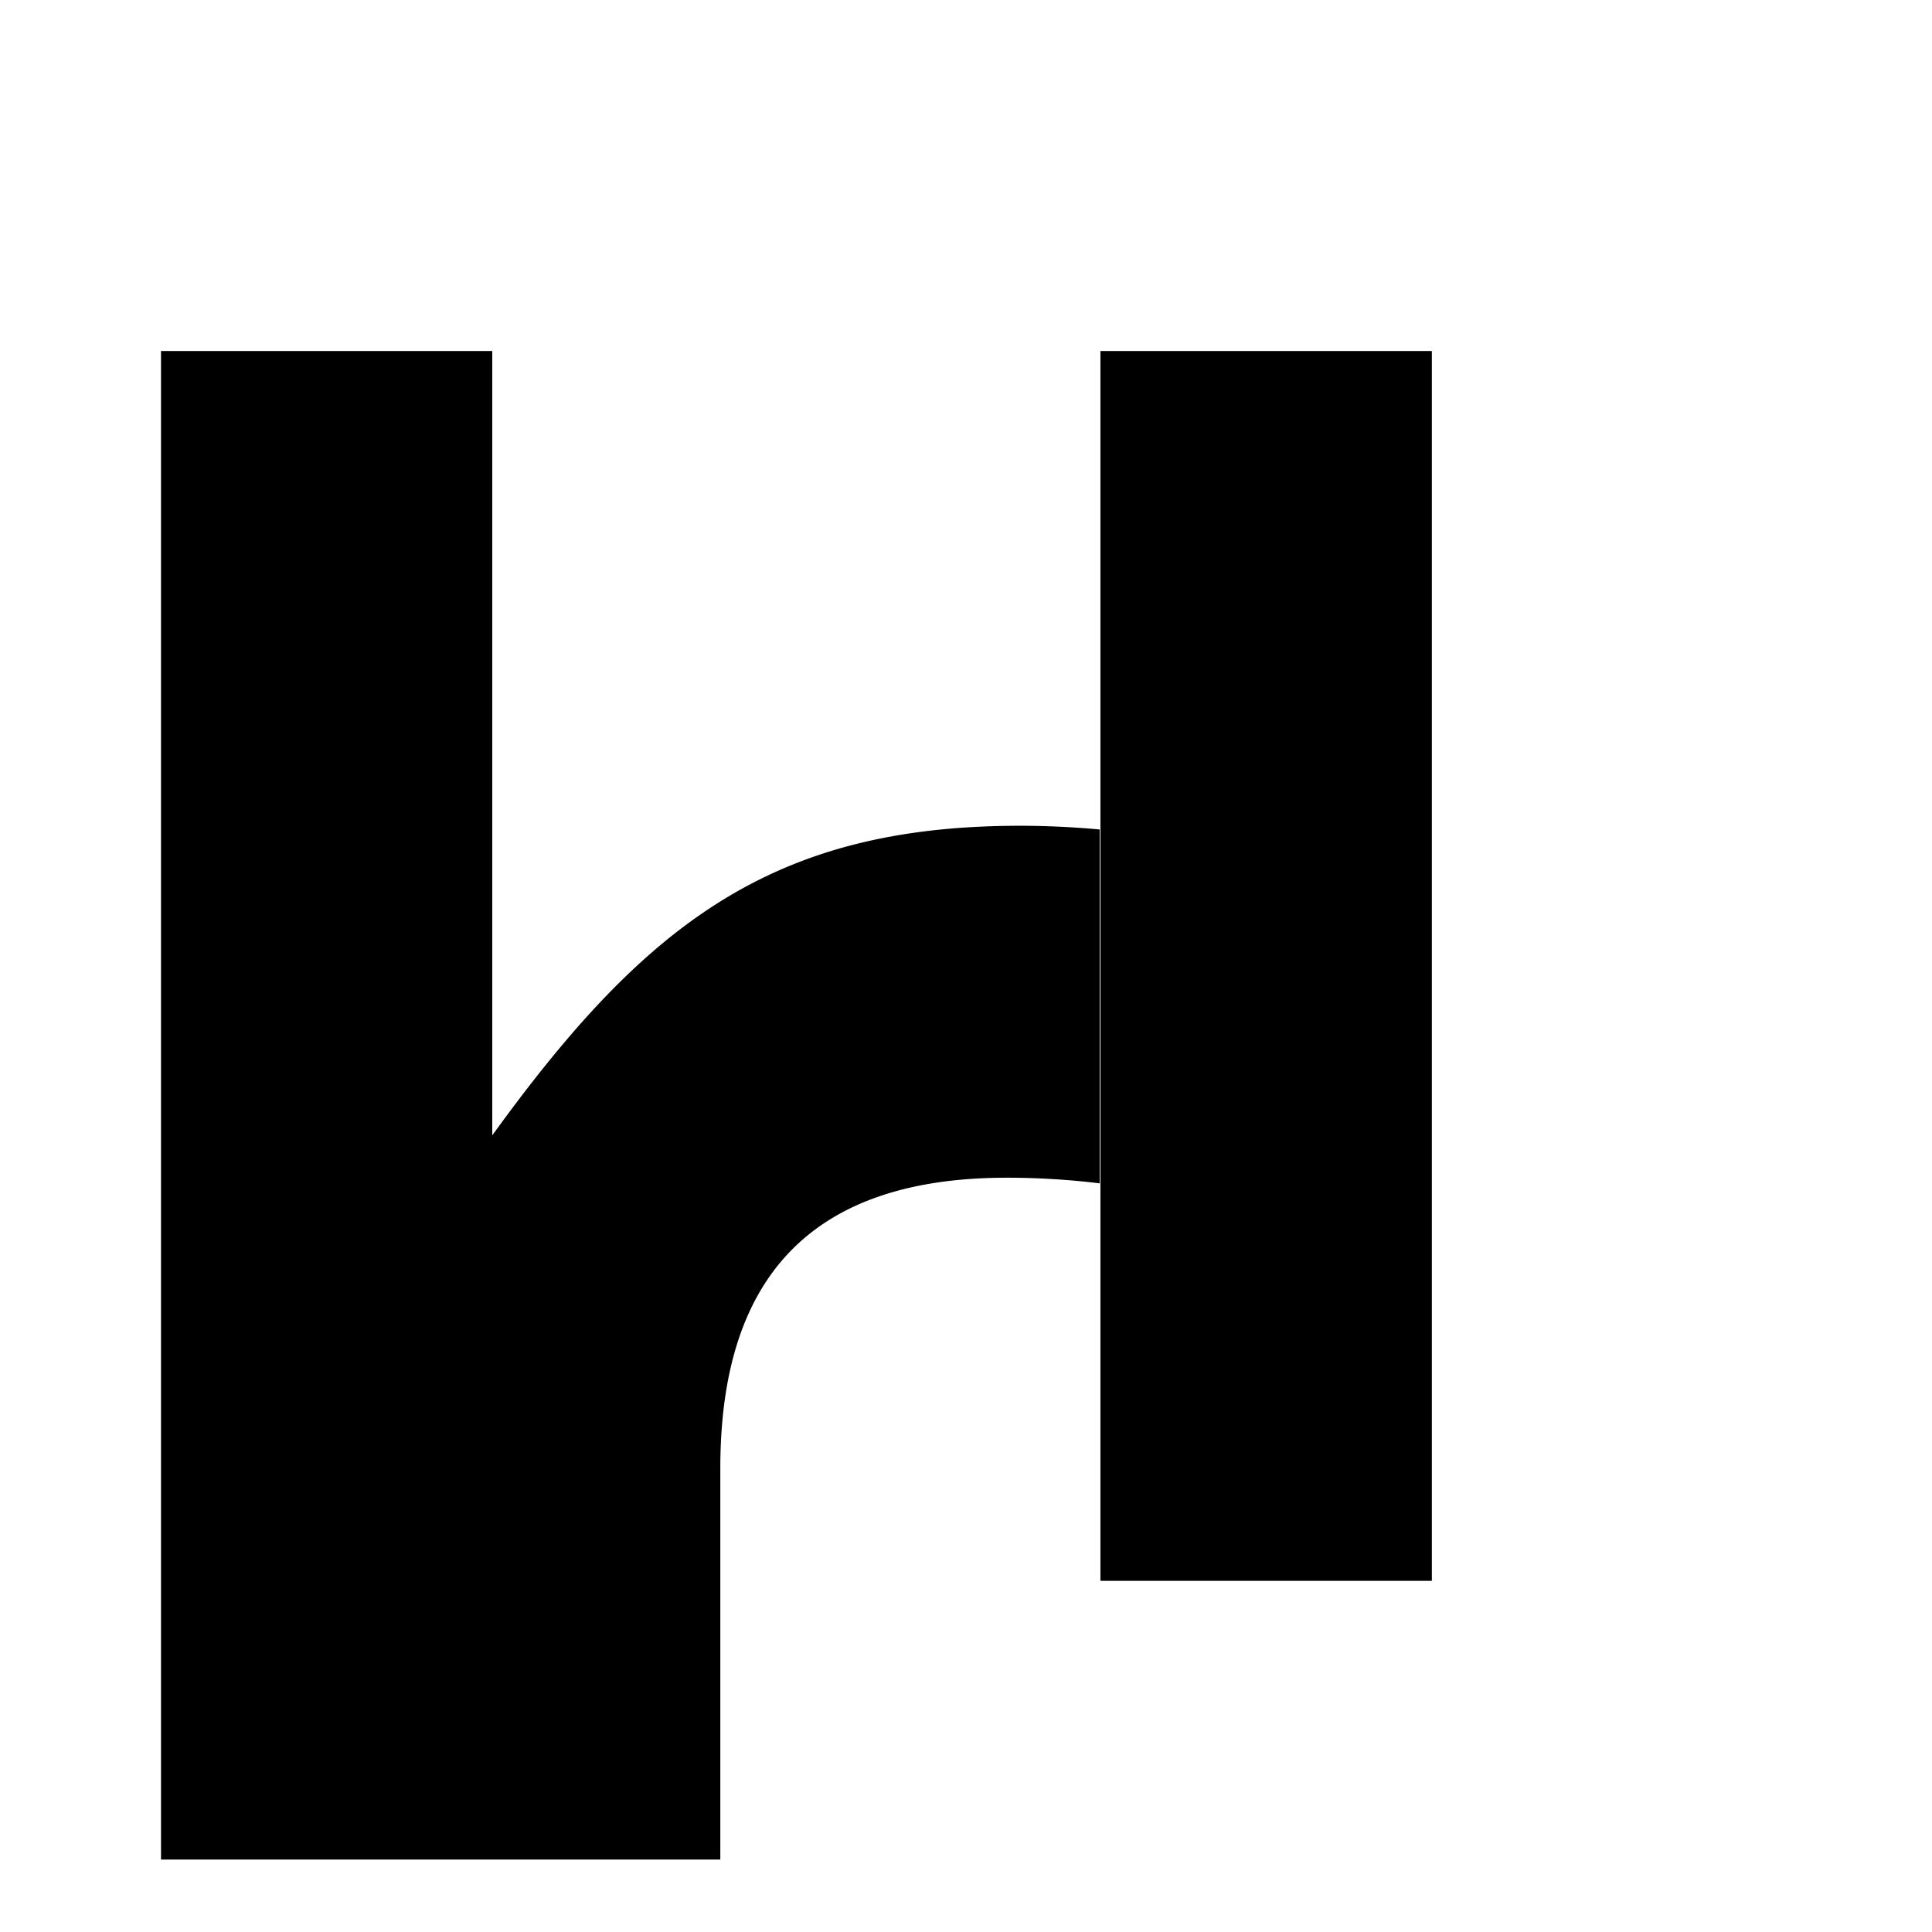 <svg xmlns="http://www.w3.org/2000/svg" viewBox="0 0 24 24">
  <path fill="currentColor" d="M13.672 4.36h4.115v15.278H13.67V4.36zM2 4.36h4.115v9.744c1.894-2.617 3.47-3.846 6.556-3.846.33 0 .66.016.99.046v4.396a9.554 9.554 0 00-1.155-.07c-2.474 0-3.558 1.285-3.558 3.612v4.858H2V4.36z"/>
</svg>